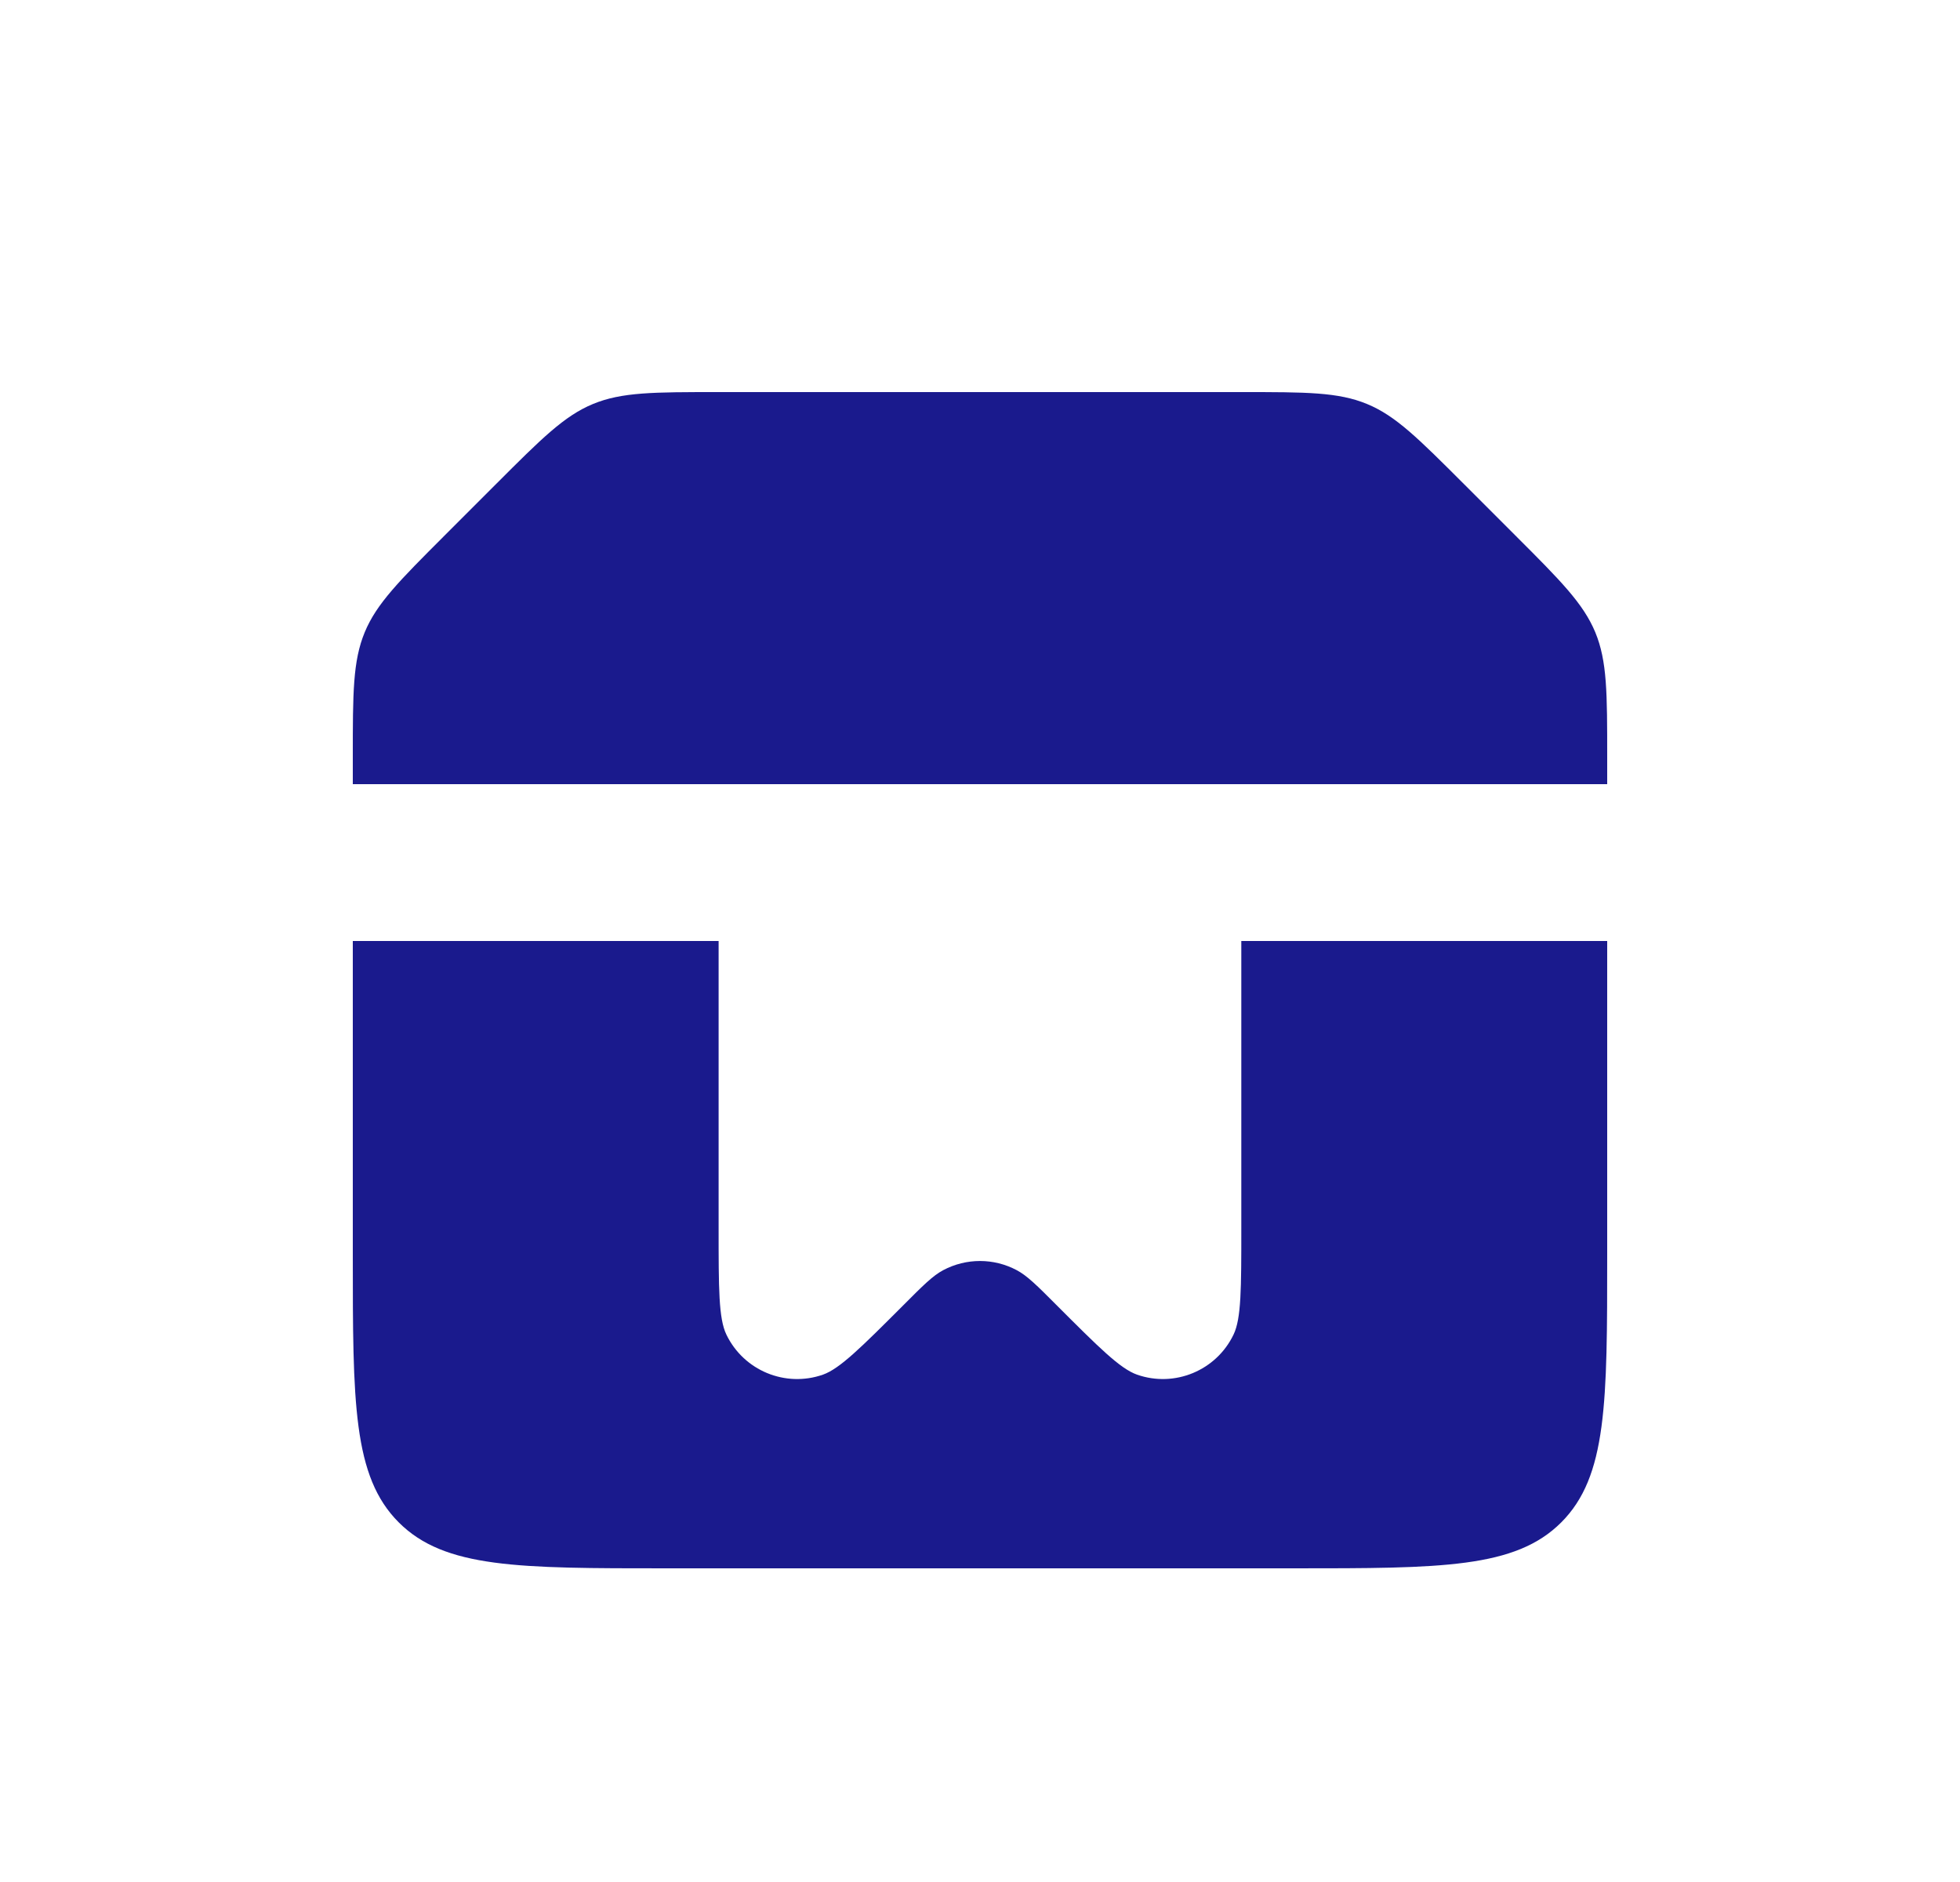<svg width="25" height="24" viewBox="0 0 25 24" fill="none" xmlns="http://www.w3.org/2000/svg">
<path fill-rule="evenodd" clip-rule="evenodd" d="M4.5 9.657C4.5 8.839 4.5 8.431 4.652 8.063C4.804 7.696 5.094 7.406 5.672 6.828L6.328 6.172C6.906 5.594 7.196 5.304 7.563 5.152C7.931 5 8.339 5 9.157 5H15.843C16.661 5 17.069 5 17.437 5.152C17.805 5.304 18.093 5.594 18.672 6.172L19.328 6.828C19.907 7.406 20.195 7.696 20.348 8.063C20.5 8.431 20.5 8.839 20.5 9.657V10H4.5V9.657ZM15.833 12H20.5V16C20.5 17.886 20.5 18.828 19.914 19.414C19.328 20 18.386 20 16.5 20H8.5C6.614 20 5.672 20 5.086 19.414C4.5 18.828 4.5 17.886 4.5 16V12H9.166V15.667C9.166 16.431 9.166 16.814 9.265 17.019C9.486 17.478 10.017 17.698 10.497 17.53C10.712 17.454 10.983 17.184 11.524 16.643L11.524 16.643C11.774 16.392 11.899 16.267 12.032 16.197C12.325 16.042 12.675 16.042 12.967 16.197C13.1 16.267 13.226 16.392 13.476 16.643C14.017 17.184 14.287 17.454 14.503 17.53C14.983 17.698 15.514 17.478 15.734 17.019C15.833 16.814 15.833 16.431 15.833 15.667V12Z" fill="#1A1A8D"/>
</svg>
